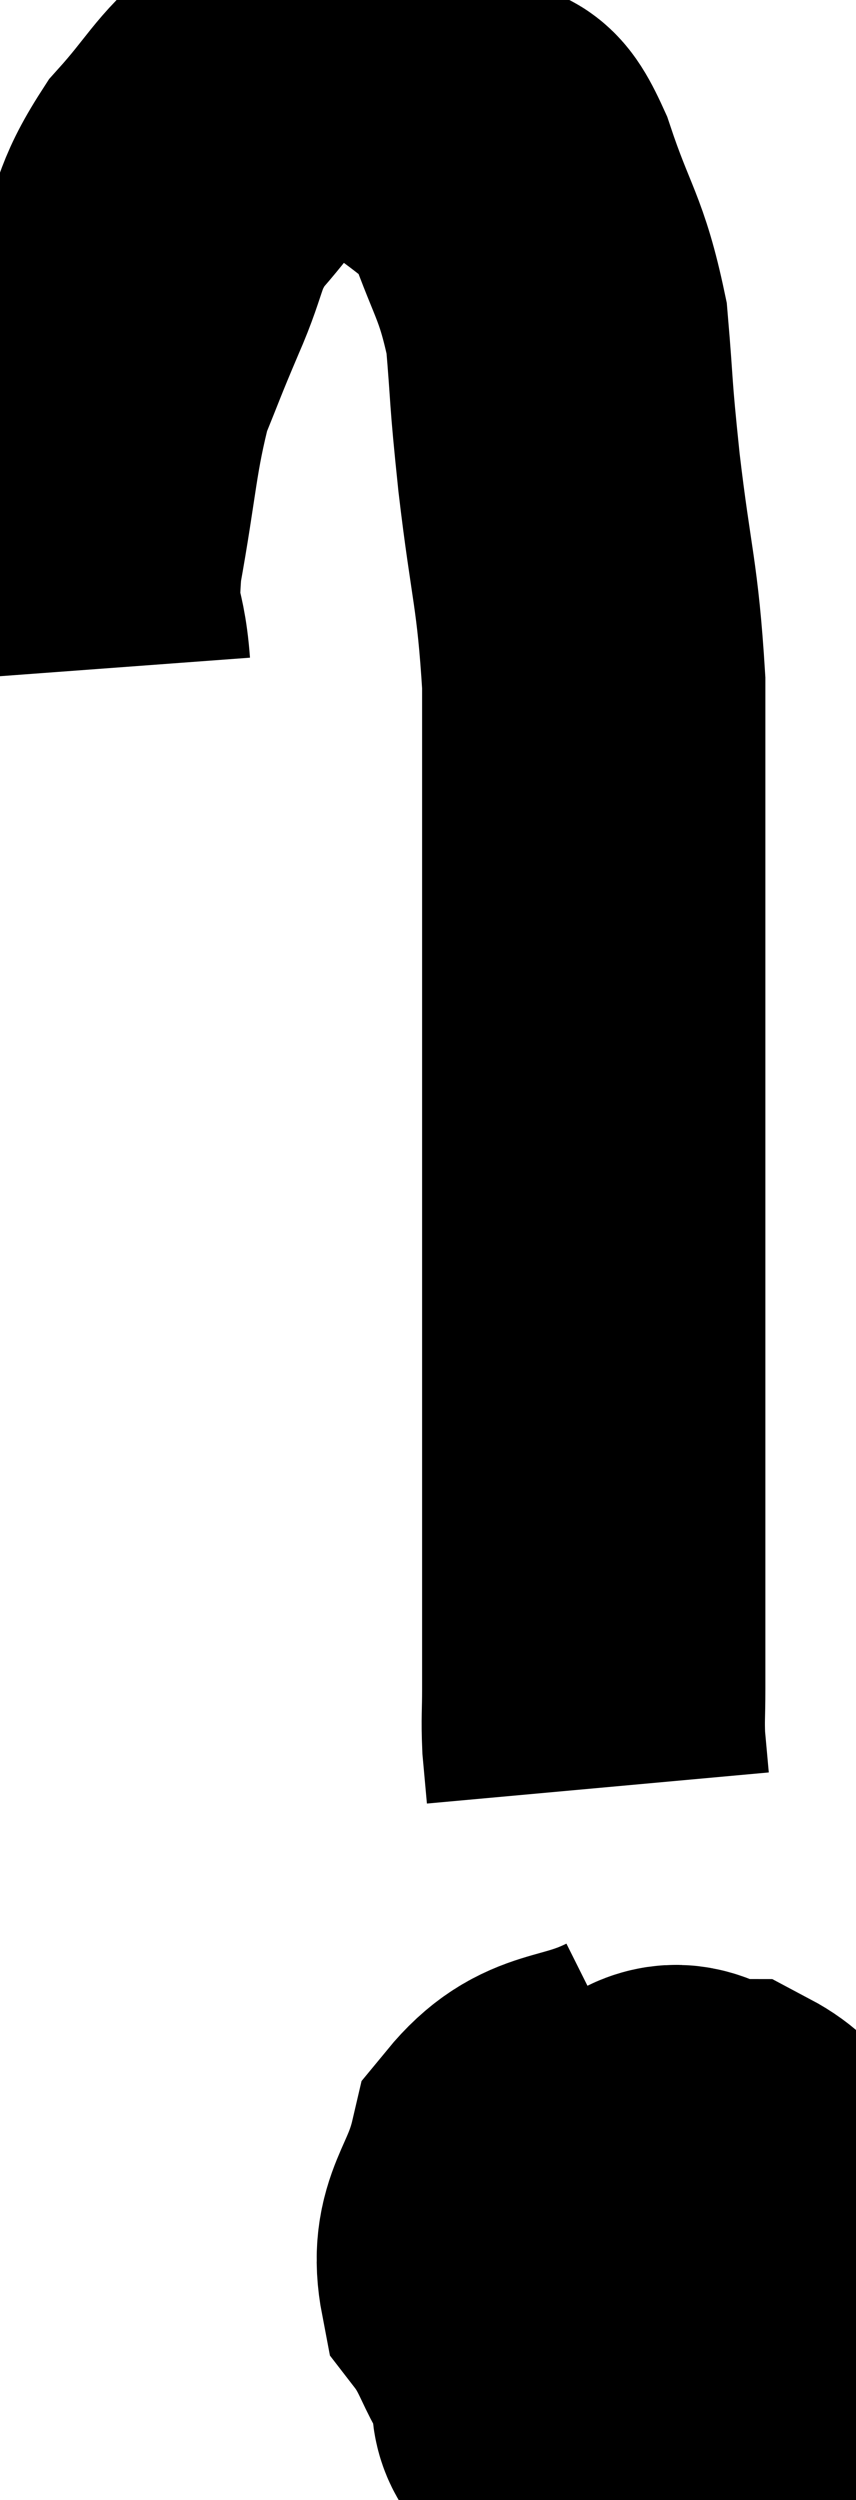 <svg xmlns="http://www.w3.org/2000/svg" viewBox="16.972 2.607 12.468 36.373" width="12.468" height="36.373"><path d="M 18.12 12.36 C 18.06 11.55, 17.91 11.805, 18 10.74 C 18.24 9.42, 18.225 9.09, 18.48 8.1 C 18.75 7.44, 18.72 7.485, 19.02 6.78 C 19.35 6.03, 19.245 5.955, 19.68 5.28 C 20.22 4.68, 20.28 4.47, 20.76 4.08 C 21.18 3.9, 21.165 3.81, 21.6 3.72 C 22.05 3.72, 21.93 3.465, 22.5 3.72 C 23.19 4.23, 23.415 4.365, 23.88 4.74 C 24.12 4.98, 24.06 4.56, 24.36 5.22 C 24.72 6.3, 24.855 6.315, 25.08 7.38 C 25.17 8.43, 25.125 8.19, 25.26 9.48 C 25.44 11.01, 25.53 11.085, 25.62 12.54 C 25.62 13.92, 25.62 13.875, 25.62 15.3 C 25.62 16.77, 25.62 16.995, 25.62 18.24 C 25.62 19.26, 25.62 19.26, 25.62 20.28 C 25.62 21.3, 25.62 21.555, 25.62 22.32 C 25.62 22.83, 25.62 22.77, 25.62 23.34 C 25.62 23.97, 25.62 23.895, 25.62 24.6 C 25.62 25.38, 25.62 25.515, 25.62 26.16 C 25.62 26.67, 25.62 26.73, 25.62 27.18 C 25.62 27.57, 25.605 27.6, 25.62 27.96 C 25.65 28.29, 25.665 28.455, 25.68 28.62 C 25.68 28.62, 25.68 28.62, 25.68 28.62 L 25.68 28.62" fill="none" stroke="black" stroke-width="5"></path><path d="M 26.34 33.12 C 25.44 33.57, 25.095 33.345, 24.54 34.02 C 24.33 34.92, 23.97 35.04, 24.12 35.82 C 24.63 36.48, 24.525 36.93, 25.14 37.14 C 25.86 36.9, 26.07 37.26, 26.58 36.66 C 26.88 35.7, 27.24 35.355, 27.18 34.74 C 26.76 34.47, 26.85 34.125, 26.34 34.2 C 25.74 34.62, 25.5 34.44, 25.14 35.04 C 25.02 35.82, 24.87 35.88, 24.9 36.6 C 25.08 37.26, 24.57 37.71, 25.26 37.92 C 26.46 37.68, 26.865 38.175, 27.66 37.44 C 28.05 36.21, 28.455 35.865, 28.44 34.98 C 28.02 34.44, 28.11 34.17, 27.6 33.9 C 27 33.9, 26.94 33.435, 26.4 33.9 C 25.92 34.83, 25.68 34.815, 25.44 35.76 C 25.44 36.72, 25.395 37.125, 25.44 37.68 L 25.62 37.98" fill="none" stroke="black" stroke-width="5"></path></svg>